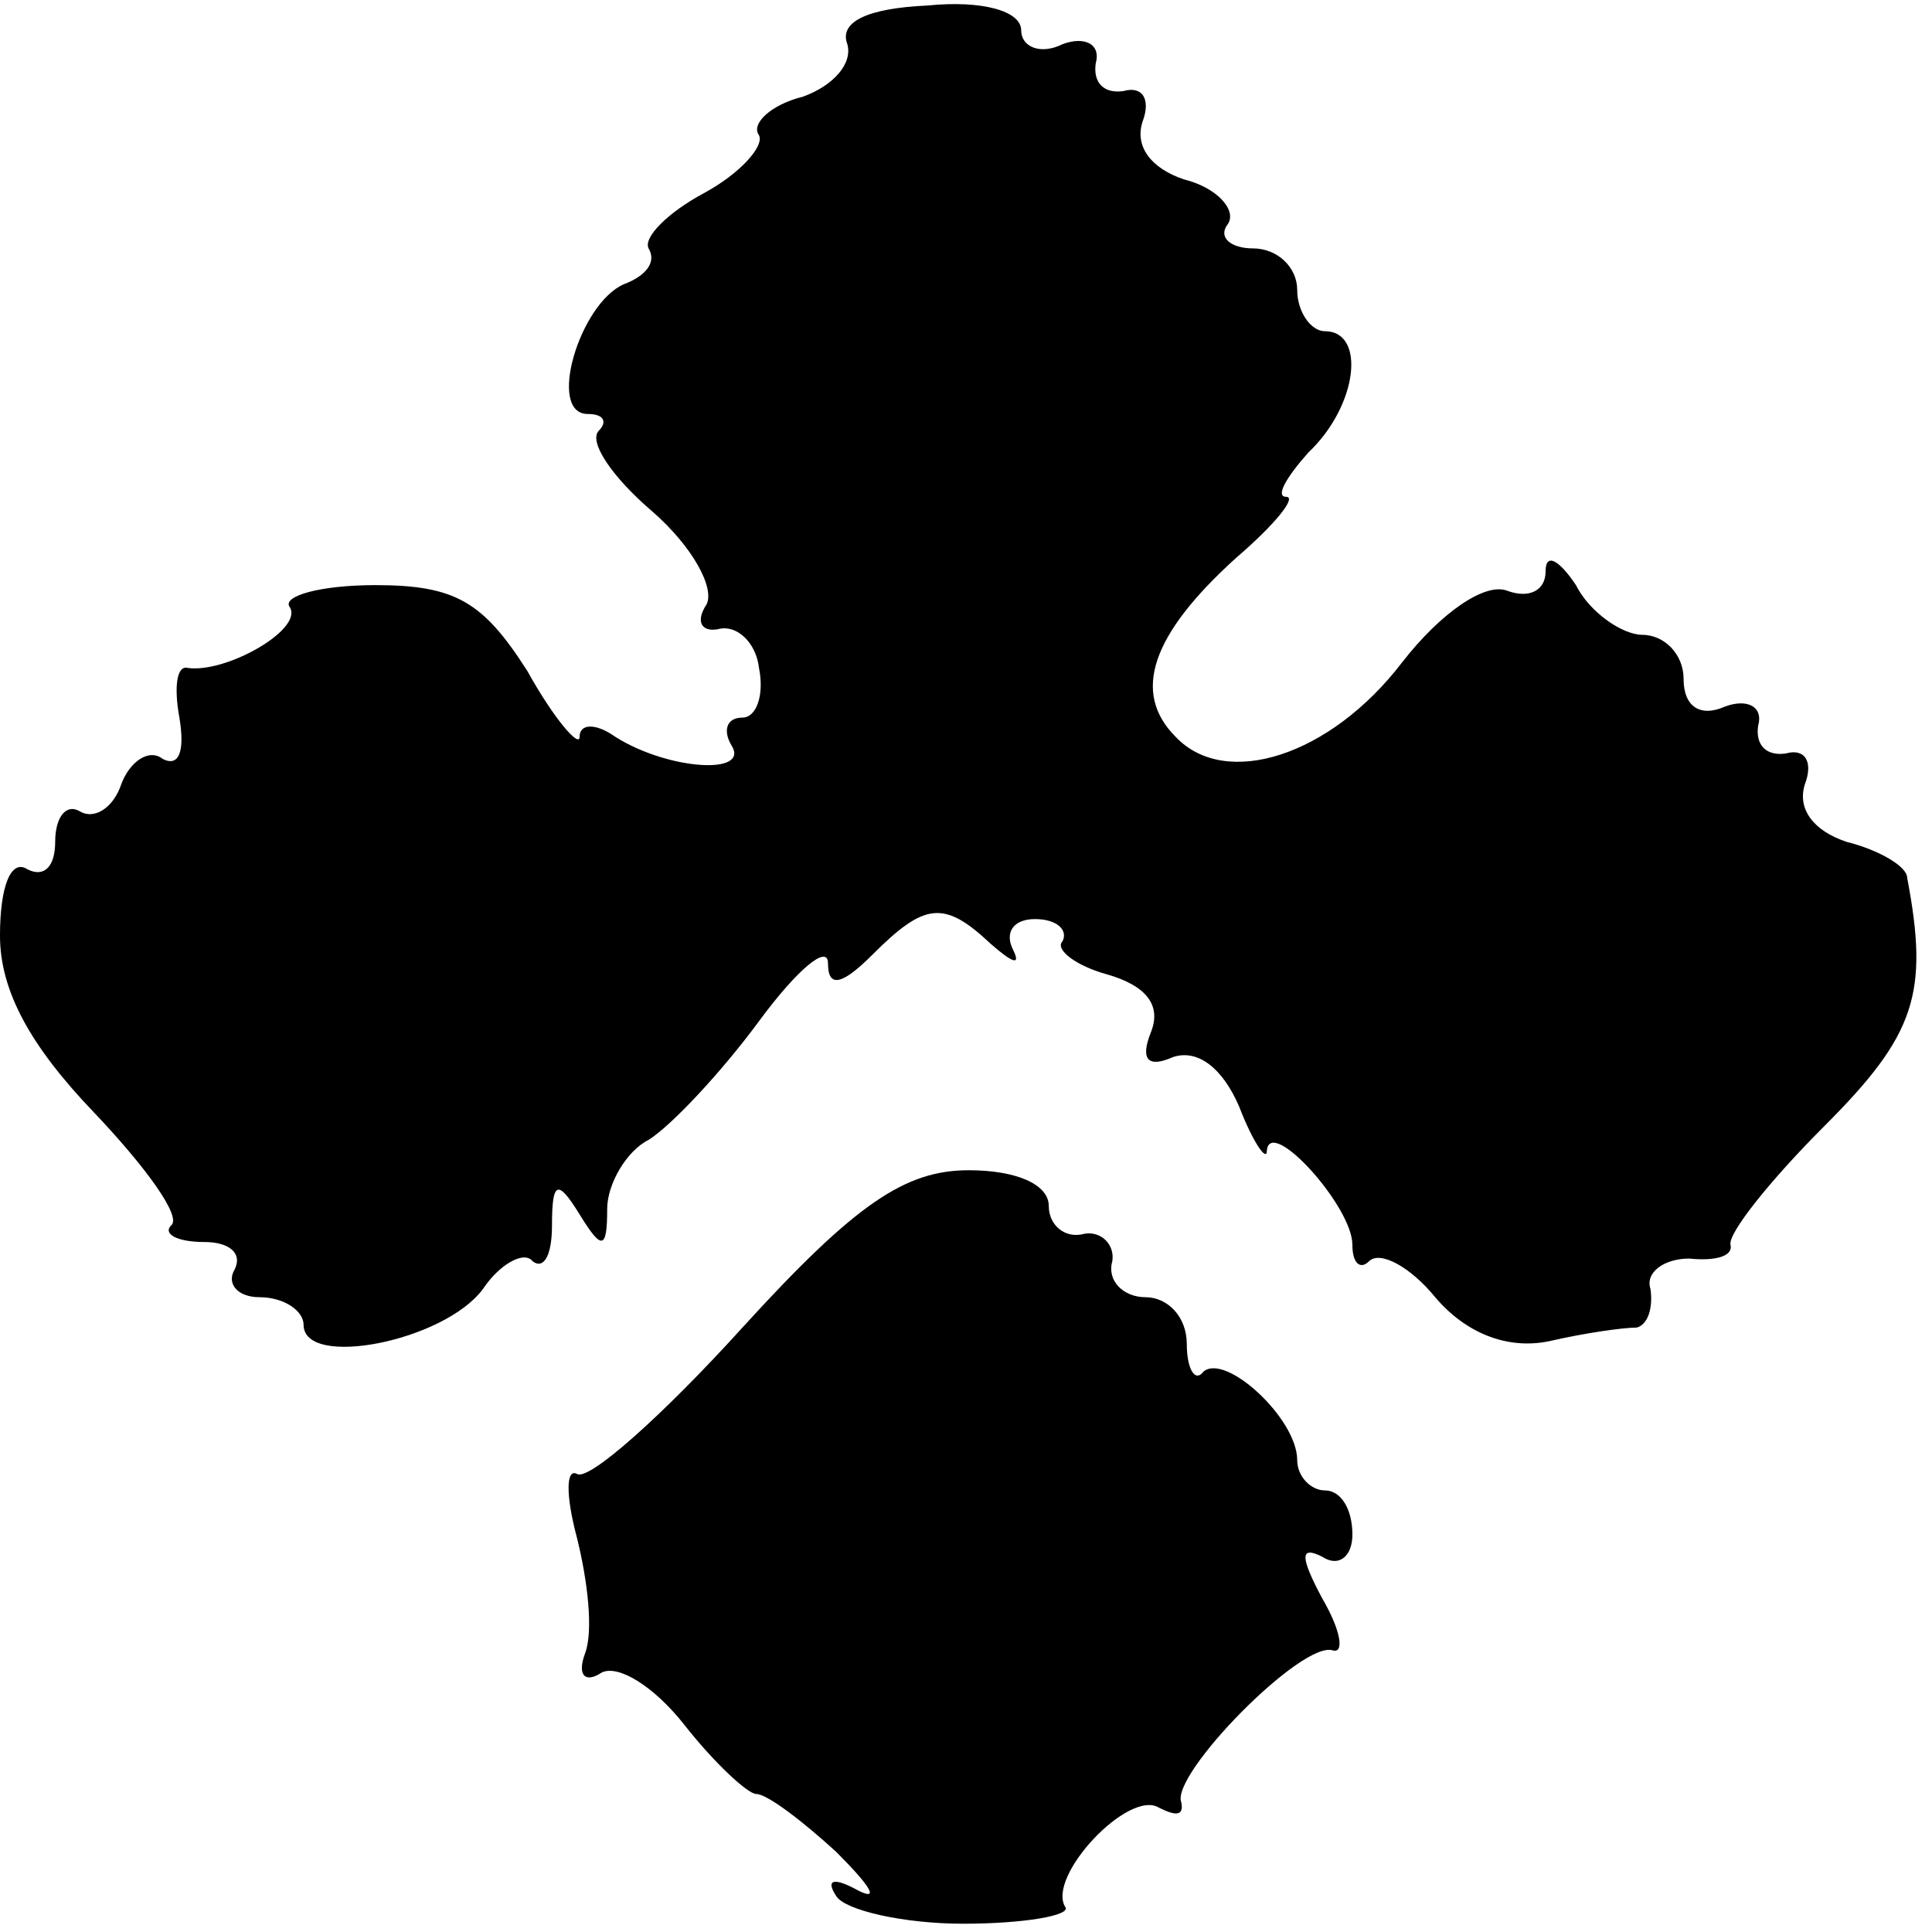 <?xml version="1.0" standalone="no"?>
<!DOCTYPE svg PUBLIC "-//W3C//DTD SVG 20010904//EN"
 "http://www.w3.org/TR/2001/REC-SVG-20010904/DTD/svg10.dtd">
<svg version="1.0" xmlns="http://www.w3.org/2000/svg"
 width="70pt" height="70pt" viewBox="0 0 70 70"
 preserveAspectRatio="xMidYMid meet">
<g transform="translate(0,70) scale(0.1,-0.1)"
fill="#000000" stroke="none">
<path d="M307 684 c2 -7 -5 -15 -16 -19 -12 -3 -19 -10 -16 -14 2 -4 -7 -14
-20 -21 -13 -7 -22 -16 -20 -20 3 -5 -1 -10 -9 -13 -16 -7 -28 -47 -13 -47 6
0 7 -3 4 -6 -4 -4 5 -17 19 -29 15 -13 23 -28 20 -34 -4 -6 -2 -10 4 -9 7 2
14 -5 15 -14 2 -10 -1 -18 -6 -18 -6 0 -7 -5 -4 -10 7 -11 -23 -9 -42 3 -7 5
-13 5 -13 0 0 -4 -9 6 -19 24 -16 25 -26 31 -55 31 -20 0 -34 -4 -31 -8 5 -8
-23 -24 -37 -22 -4 1 -5 -7 -3 -18 2 -12 0 -18 -6 -15 -5 4 -12 -1 -15 -9 -3
-9 -10 -13 -15 -10 -5 3 -9 -2 -9 -11 0 -9 -4 -13 -10 -10 -6 4 -10 -6 -10
-24 0 -20 11 -40 34 -64 19 -20 32 -38 28 -41 -3 -3 2 -6 12 -6 9 0 14 -4 11
-10 -3 -5 1 -10 9 -10 9 0 16 -5 16 -10 0 -16 51 -6 65 13 6 9 15 14 18 10 4
-3 7 2 7 13 0 16 2 17 10 4 8 -13 10 -13 10 2 0 9 7 21 15 25 8 5 26 24 40 43
14 19 25 28 25 21 0 -9 5 -8 16 3 19 19 26 20 43 4 8 -7 11 -8 8 -2 -3 6 0 11
8 11 8 0 12 -4 10 -8 -3 -3 5 -9 16 -12 14 -4 20 -11 16 -21 -4 -10 -1 -13 8
-9 9 3 18 -4 24 -18 5 -13 10 -20 10 -16 1 13 31 -20 31 -34 0 -7 3 -9 6 -6 4
4 15 -2 24 -13 11 -13 26 -19 41 -16 13 3 27 5 32 5 4 1 6 7 5 14 -2 6 5 11
14 11 10 -1 16 1 15 5 -1 4 14 23 34 43 33 33 38 48 30 90 0 4 -10 10 -22 13
-12 4 -18 12 -15 21 3 8 0 13 -7 11 -7 -1 -11 3 -10 10 2 7 -4 10 -12 7 -9 -4
-15 0 -15 10 0 9 -7 16 -15 16 -7 0 -19 8 -24 18 -6 9 -11 12 -11 5 0 -7 -6
-10 -14 -7 -8 3 -24 -8 -38 -26 -26 -34 -64 -46 -82 -27 -16 16 -9 37 22 65
14 12 22 22 18 22 -4 0 0 7 8 16 18 17 21 44 6 44 -5 0 -10 7 -10 15 0 8 -7
15 -16 15 -8 0 -13 4 -9 9 3 5 -4 13 -16 16 -12 4 -18 12 -15 21 3 8 0 13 -7
11 -7 -1 -11 3 -10 10 2 7 -4 10 -12 7 -8 -4 -15 -1 -15 5 0 7 -14 11 -34 9
-22 -1 -32 -6 -29 -14z"/>
<path d="M269 219 c-29 -32 -56 -56 -60 -53 -4 2 -4 -8 0 -23 4 -16 6 -34 3
-42 -3 -8 0 -11 6 -7 6 3 19 -5 30 -19 11 -14 23 -25 26 -25 4 0 17 -10 29
-21 12 -12 16 -18 8 -14 -9 5 -12 4 -8 -2 3 -5 24 -10 46 -10 22 0 39 3 37 6
-7 11 23 43 34 36 6 -3 9 -3 8 2 -4 10 44 59 55 55 4 -1 3 7 -4 19 -8 15 -8
19 0 15 6 -4 11 0 11 8 0 9 -4 16 -10 16 -5 0 -10 5 -10 11 0 15 -26 39 -34
32 -3 -4 -6 1 -6 10 0 10 -7 17 -15 17 -8 0 -14 6 -12 13 1 6 -4 11 -10 10 -7
-2 -13 3 -13 10 0 8 -12 13 -29 13 -23 0 -41 -12 -82 -57z"/>
</g>
</svg>

